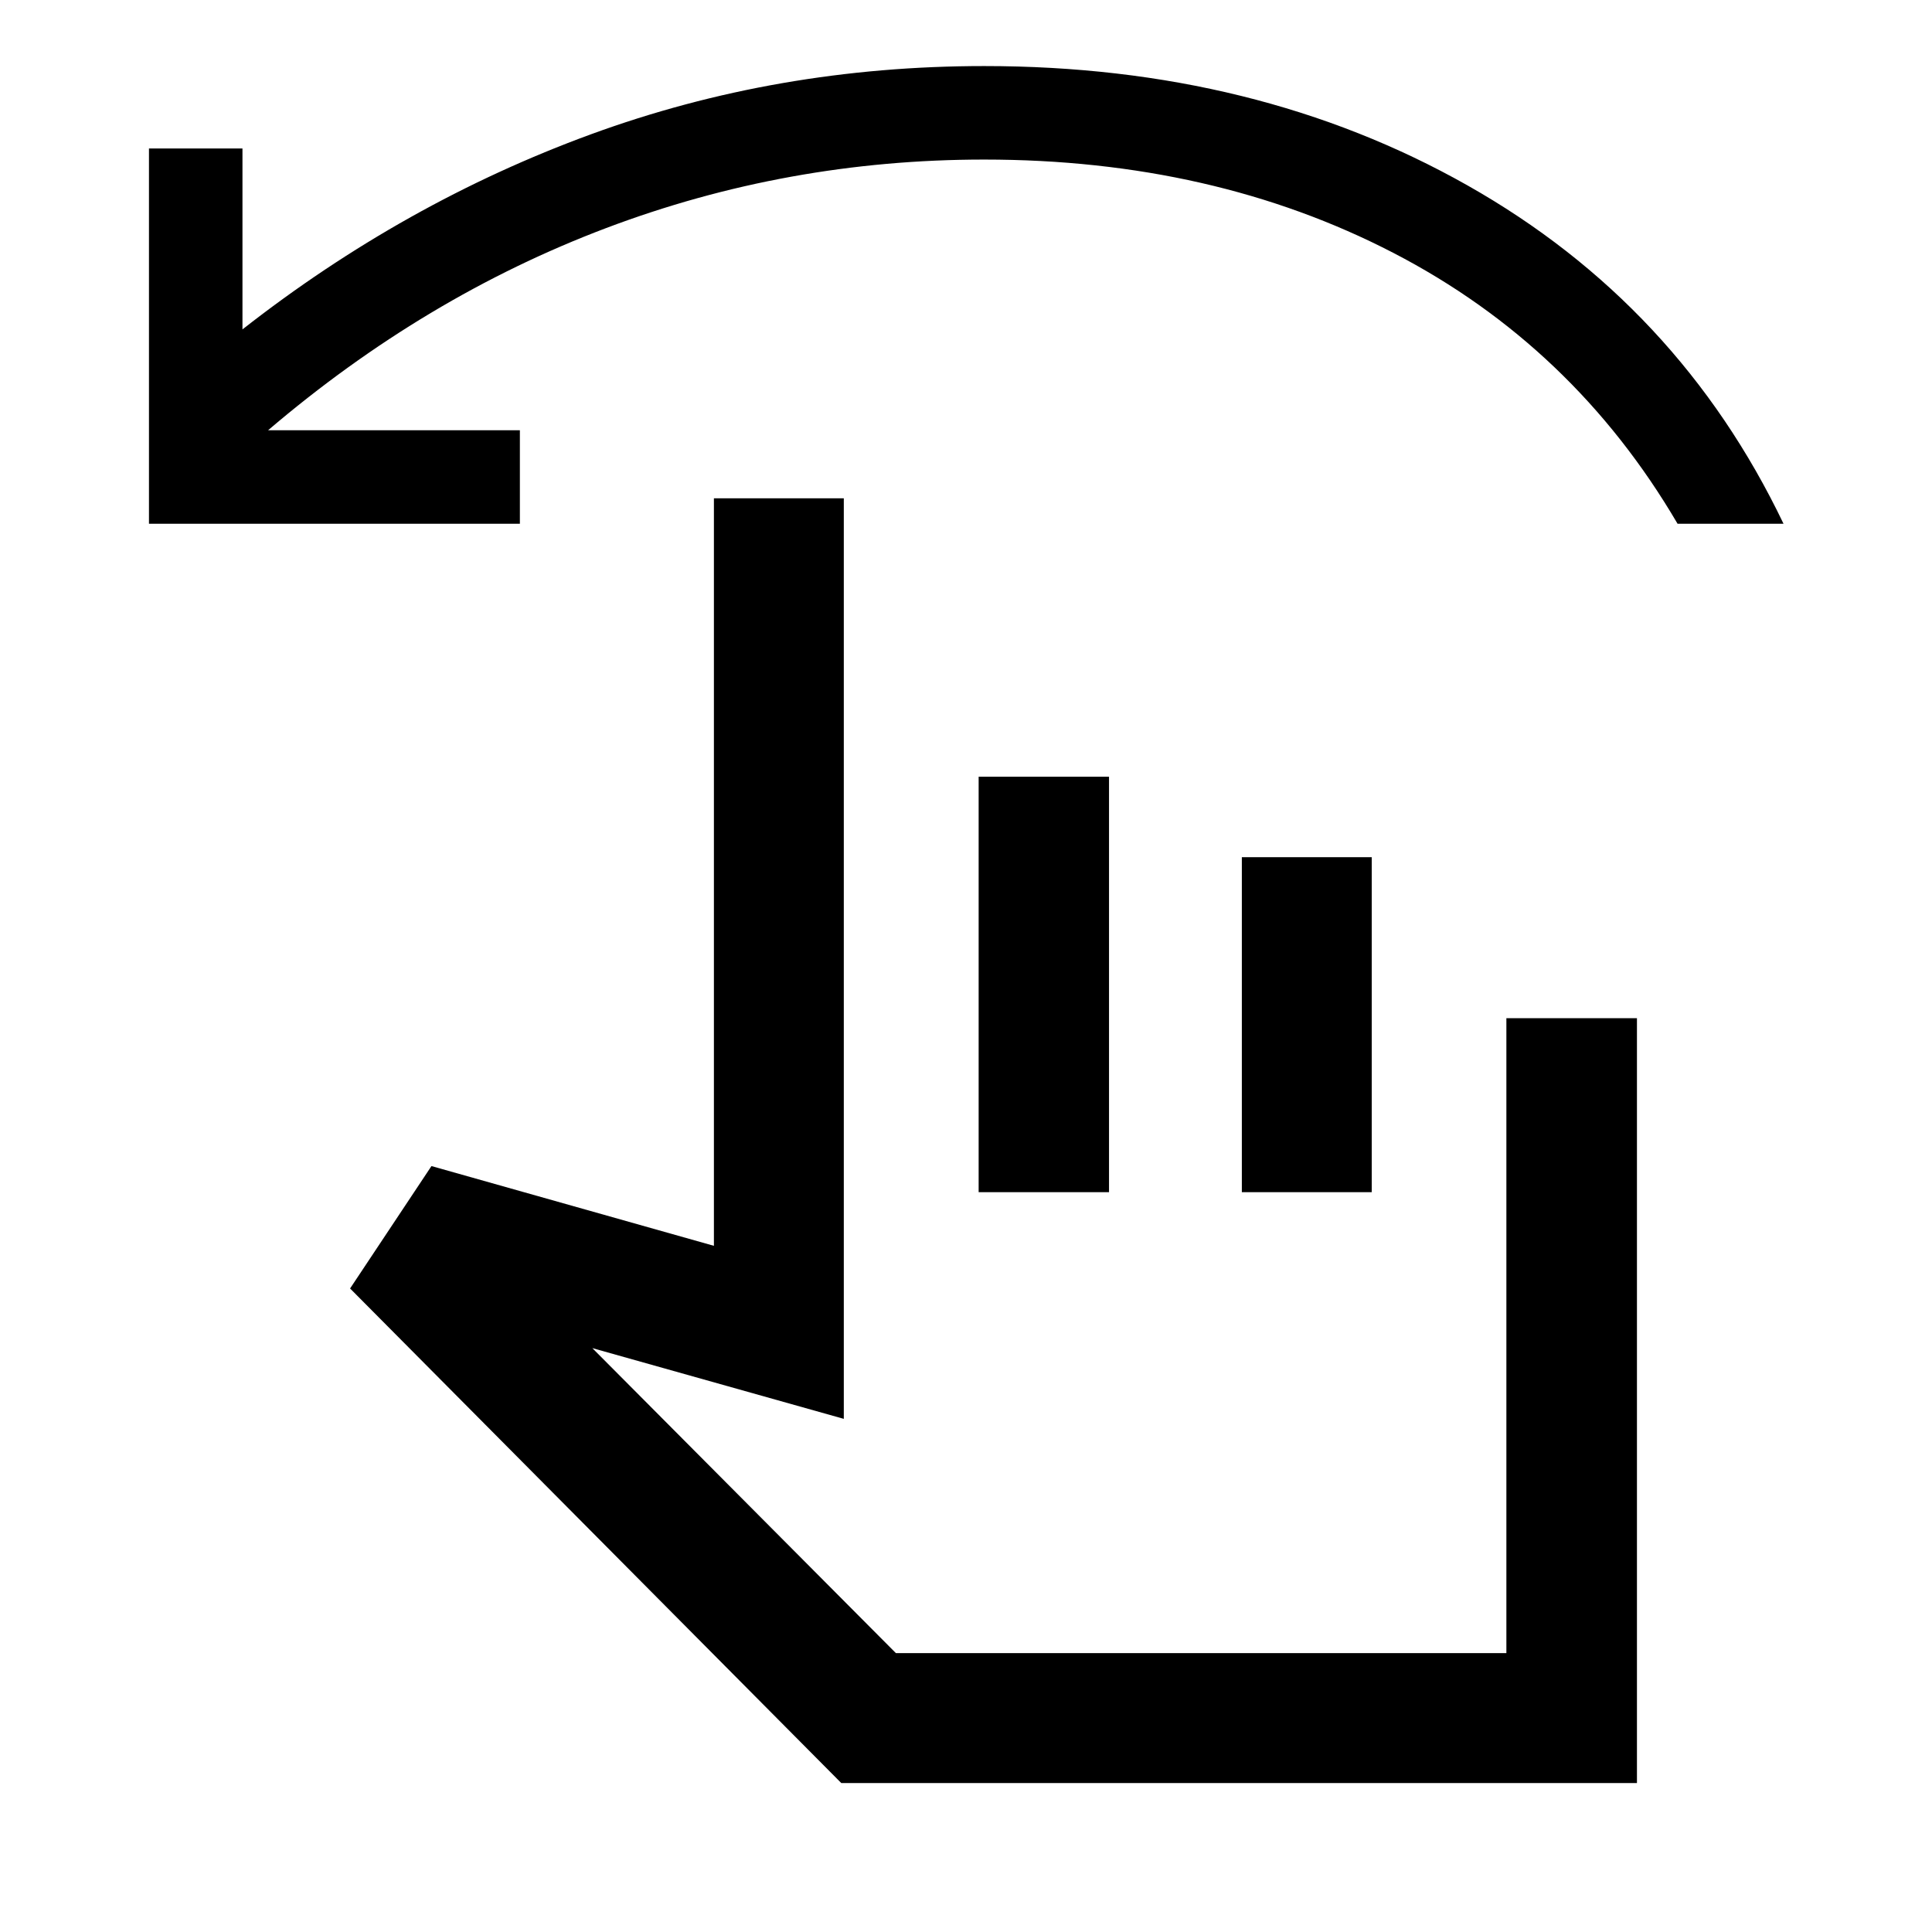 <svg xmlns="http://www.w3.org/2000/svg" width="48" height="48" viewBox="0 -960 960 960"><path d="M74.022-699.761v-186.457h46.456v89.892Q201-859.37 293.641-893.272q92.642-33.902 195.402-33.902 135.214 0 240.14 59.293 104.926 59.294 157.035 168.12h-52.653Q781.848-788 692.323-834.359q-89.526-46.358-203.28-46.358-97.815 0-187.918 34.065-90.103 34.065-167.907 100.434h125.108v46.457H74.022Zm344 625.74-244.066-245.74 40.435-60.826 140.348 39.63v-371.434h64.544v457.413L294.326-290.13l150.848 151.565h303.339v-315.5h64.879v380.043h-395.37Zm68.261-293.588v-206.456h64.782v206.456h-64.782Zm130.782 0v-166.456h64.544v166.456h-64.544Zm-35.478 104.283Z"/></svg>